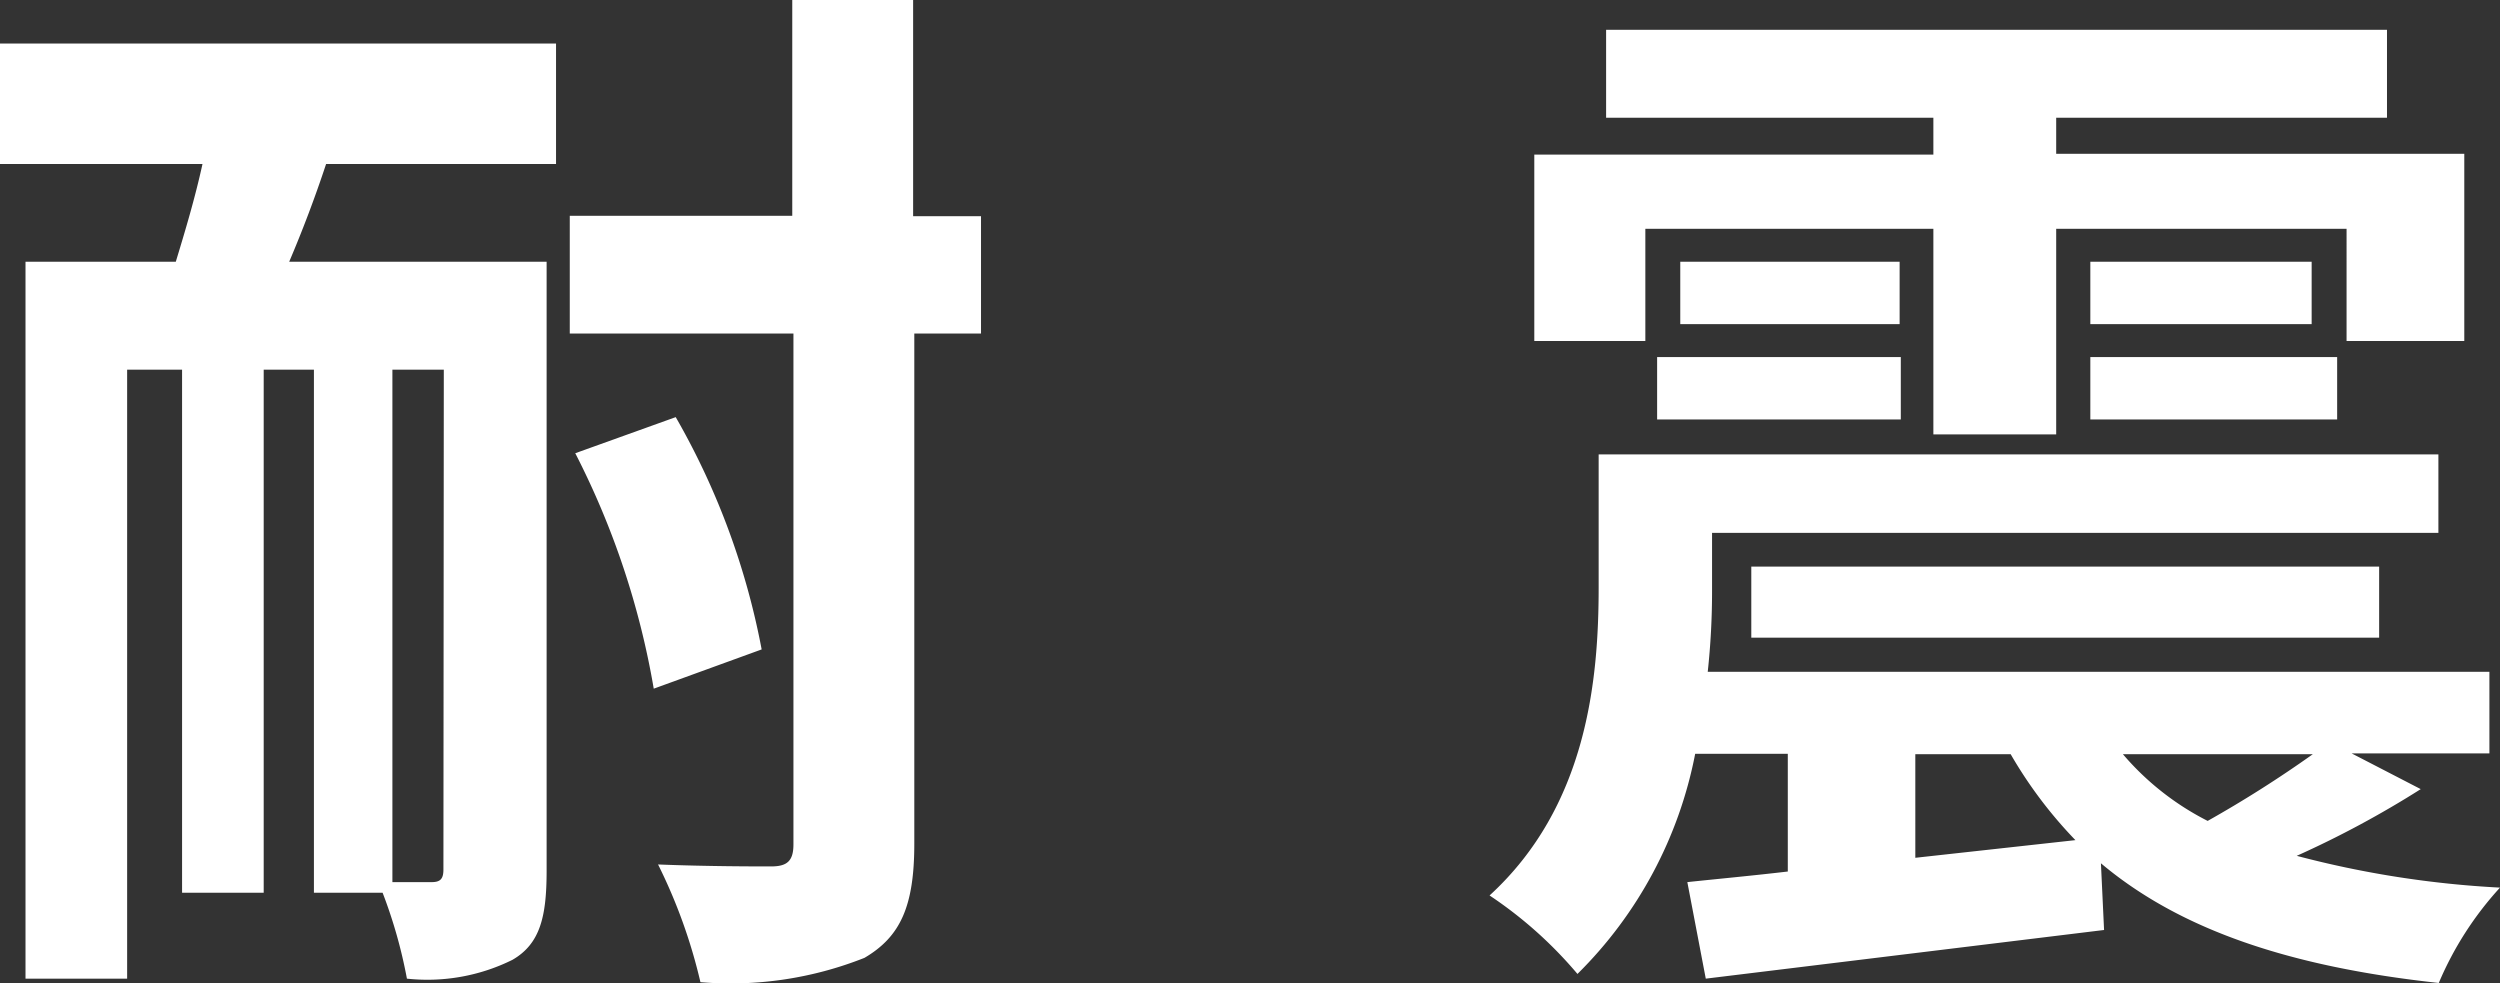 <svg xmlns="http://www.w3.org/2000/svg" viewBox="0 0 63.71 25.05"><rect x="0" y="0" width="63.71" height="25.05" fill="#333333" stroke="none"/><defs><style>.cls-1{fill:#fff}</style></defs><title>i-title2-hover</title><g id="Layer_2" data-name="Layer 2"><path class="cls-1" d="M0 1.11h14.17v3.07H8.31a31.9 31.9 0 0 1-.94 2.49h6.56v15.52c0 1.16-.16 1.86-.87 2.27a4.88 4.88 0 0 1-2.69.48 12.42 12.42 0 0 0-.62-2.19H8V9.42H6.72v13.33H4.64V9.42h-1.4v15.52H.65V6.67h3.83c.24-.79.49-1.62.68-2.49H0zm11.31 8.31H10v13.06h1c.22 0 .3-.08.3-.32zM25 8.5h-1.7v13c0 1.59-.35 2.37-1.27 2.91a9.25 9.25 0 0 1-4.18.62 13.67 13.67 0 0 0-1.08-3c1.26.05 2.48.05 2.88.05s.57-.13.57-.56V8.5h-5.7v-3h5.67V0h3.08v5.51H25zm-7.78 2.13a18.93 18.93 0 0 1 2.19 5.92l-2.75 1a20.79 20.79 0 0 0-2-6zm44.47 9.48a25.15 25.15 0 0 1-3.16 1.7 25.38 25.38 0 0 0 5.18.81 8.49 8.49 0 0 0-1.56 2.43c-3.78-.41-6.59-1.35-8.61-3.05l.08 1.7-10.15 1.24-.47-2.46c.75-.08 1.62-.16 2.56-.27v-3H43.2a10.76 10.76 0 0 1-3 5.61 10.63 10.63 0 0 0-2.24-2c2.48-2.27 2.78-5.48 2.78-7.85v-3.39h21.4v2H43.63v1.46a19.11 19.11 0 0 1-.11 2.08h19.92v2.08h-3.51zM41.93 8.69H39.1V3.94h10.17V3h-8.34V.76h19.9V3H52.4v.92h10.4v4.77h-3V5.83h-7.4v5.24h-3.13V5.83h-7.34zm.3.41h6.21v1.59h-6.21zm6.18-2.43v1.59h-5.59V6.67zm-3.78 9.58v-1.81h16v1.81zm4.18 5.61l4.08-.45a11.23 11.23 0 0 1-1.65-2.19h-2.43zm10.1-15.19v1.59h-5.64V6.67zM53.27 9.1h6.29v1.59h-6.29zm.83 10.12a7 7 0 0 0 2.16 1.7 30 30 0 0 0 2.68-1.7z" id="SVG"/></g></svg>